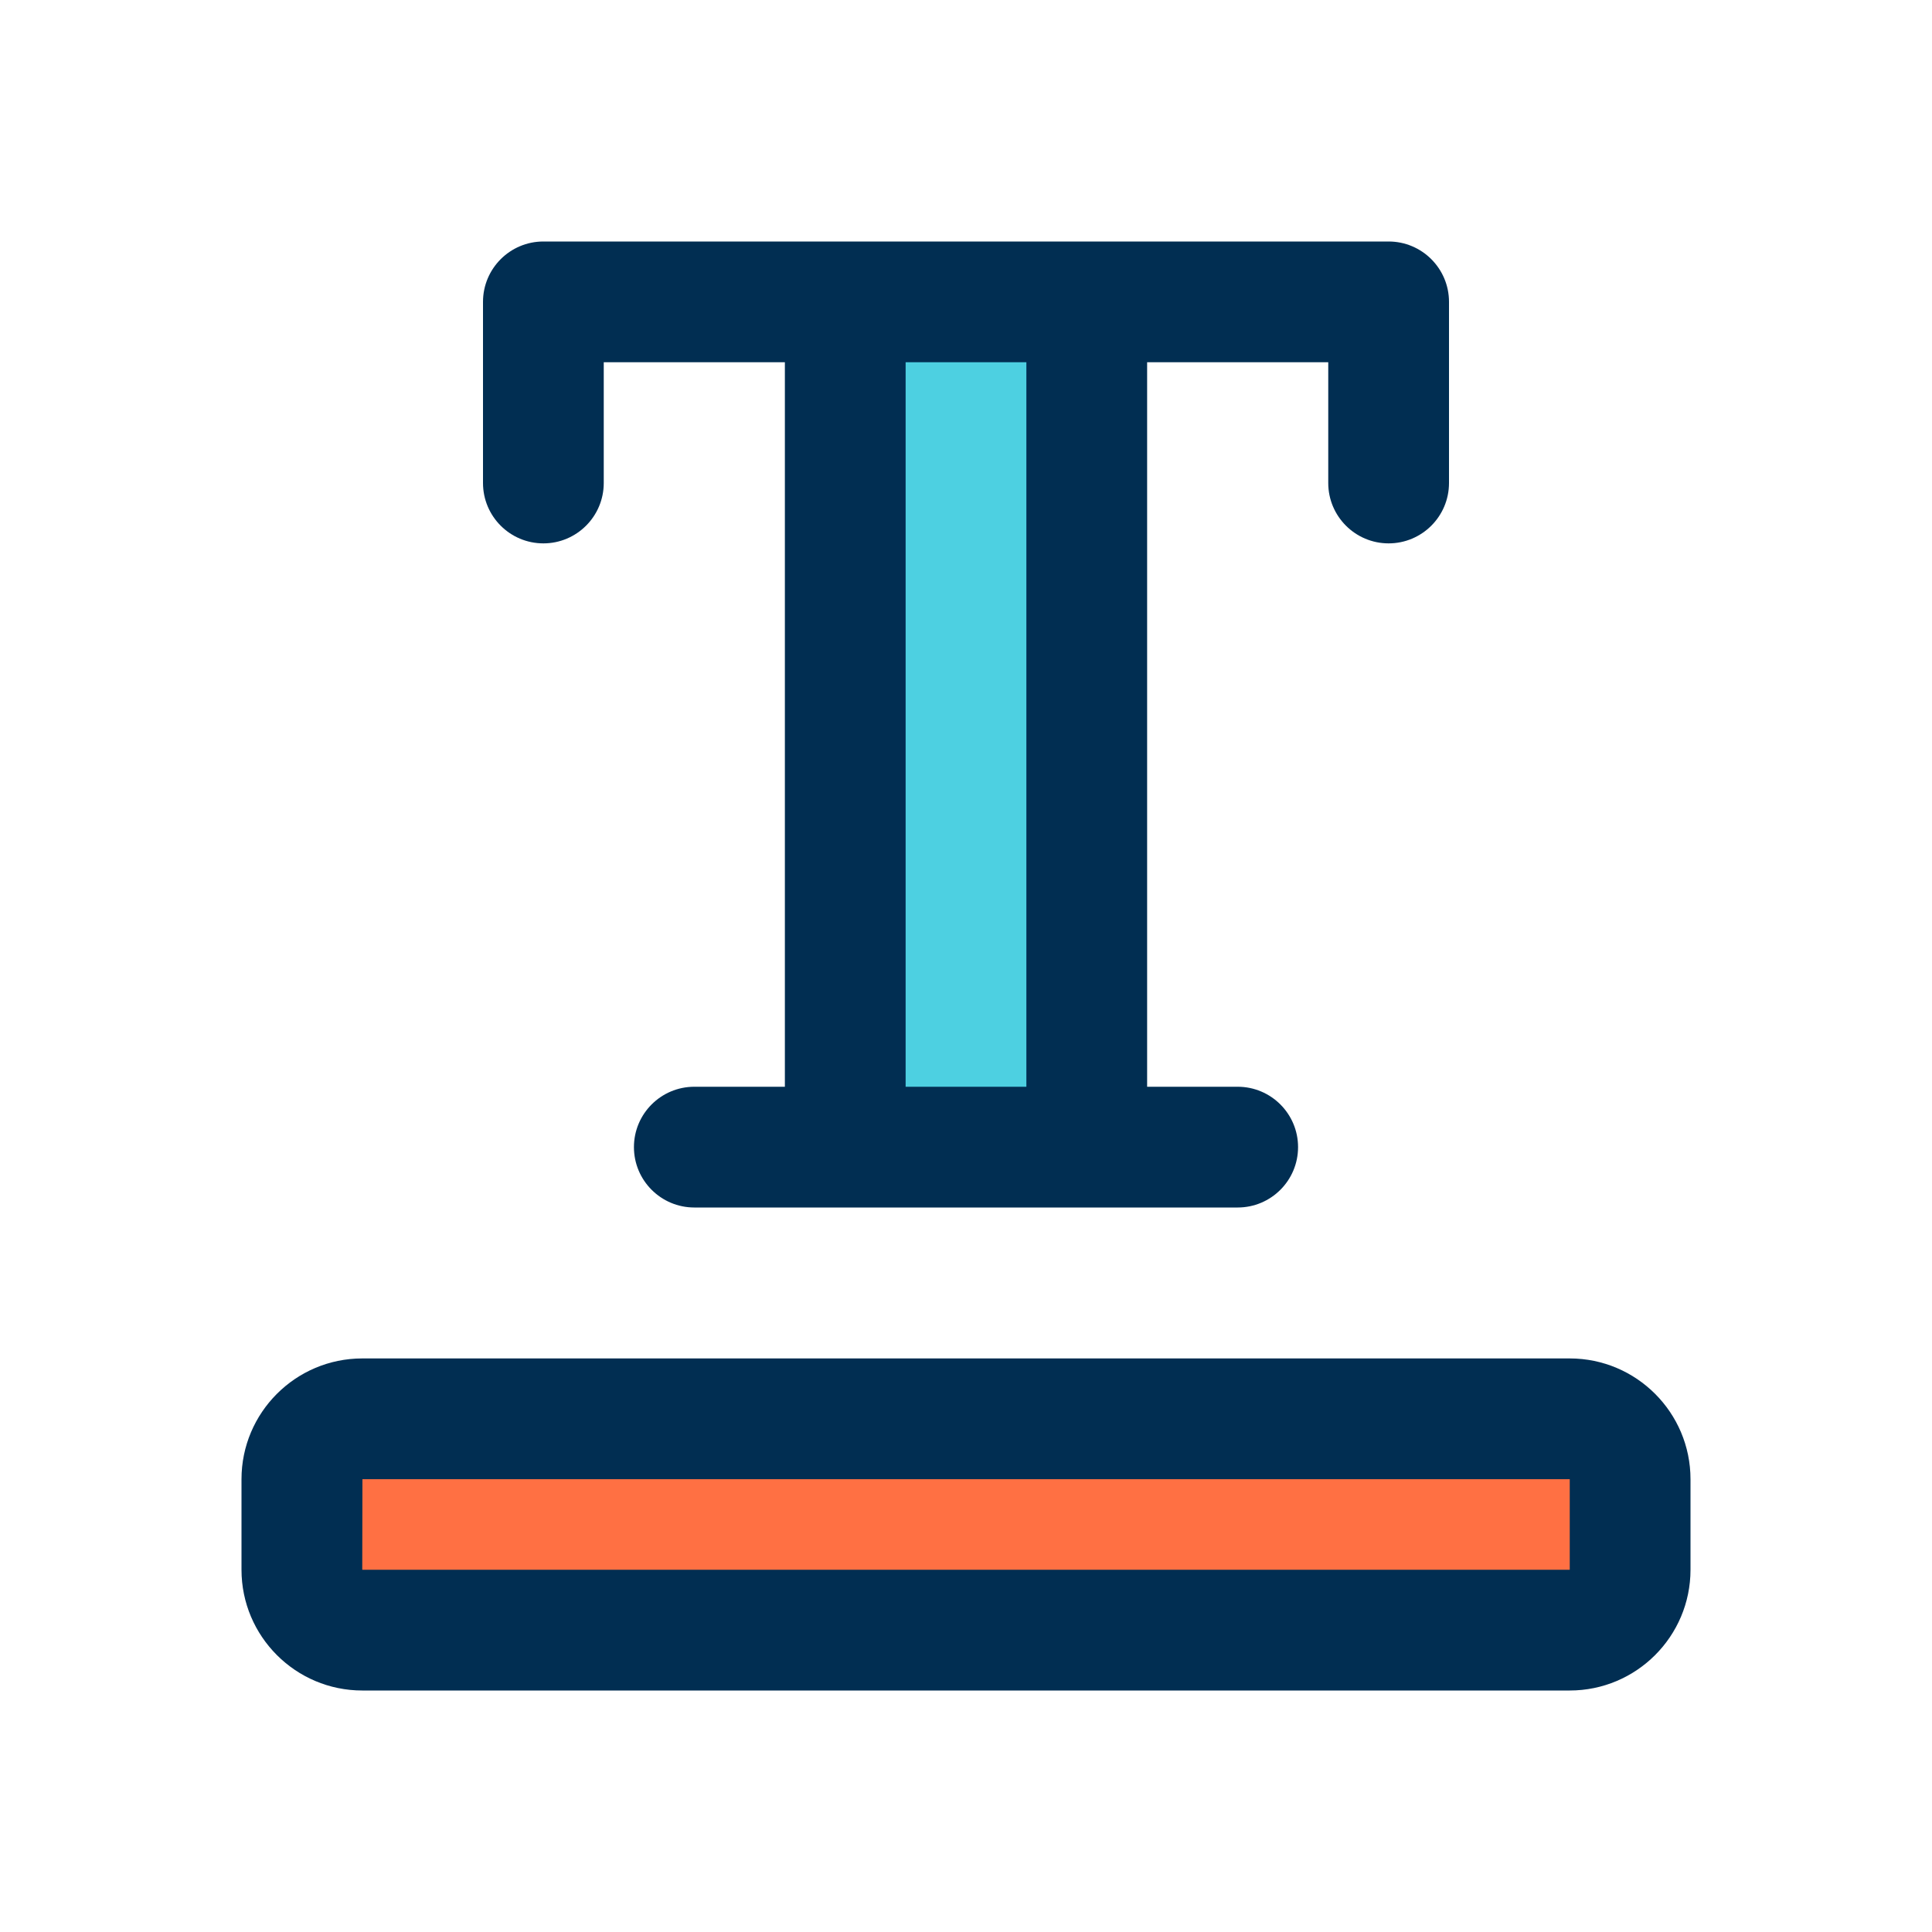 <svg id="Layer" enable-background="new 0 0 64 64" height="512" viewBox="0 0 64 64" width="512" xmlns="http://www.w3.org/2000/svg"><path d="m54 49v3c0 1.1-.9 2-2 2h-40c-1.1 0-2-.9-2-2v-3c0-1.1.9-2 2-2h40c1.1 0 2 .9 2 2z" fill="#ff7043"/><path d="m28 10h8v28h-8z" fill="#4dd0e1"/><g fill="#012e52"><path d="m52 45h-40c-2.206 0-4 1.794-4 4v3c0 2.206 1.794 4 4 4h40c2.206 0 4-1.794 4-4v-3c0-2.206-1.794-4-4-4zm0 7h-40l.006-3h39.994z"/><path d="m46 18c1.104 0 2-.896 2-2v-6c0-1.104-.896-2-2-2h-28c-1.104 0-2 .896-2 2v6c0 1.104.896 2 2 2s2-.896 2-2v-4h6v24h-3c-1.104 0-2 .896-2 2s.896 2 2 2h18c1.104 0 2-.896 2-2s-.896-2-2-2h-3v-24h6v4c0 1.104.896 2 2 2zm-12 18h-4v-24h4z"/></g></svg>